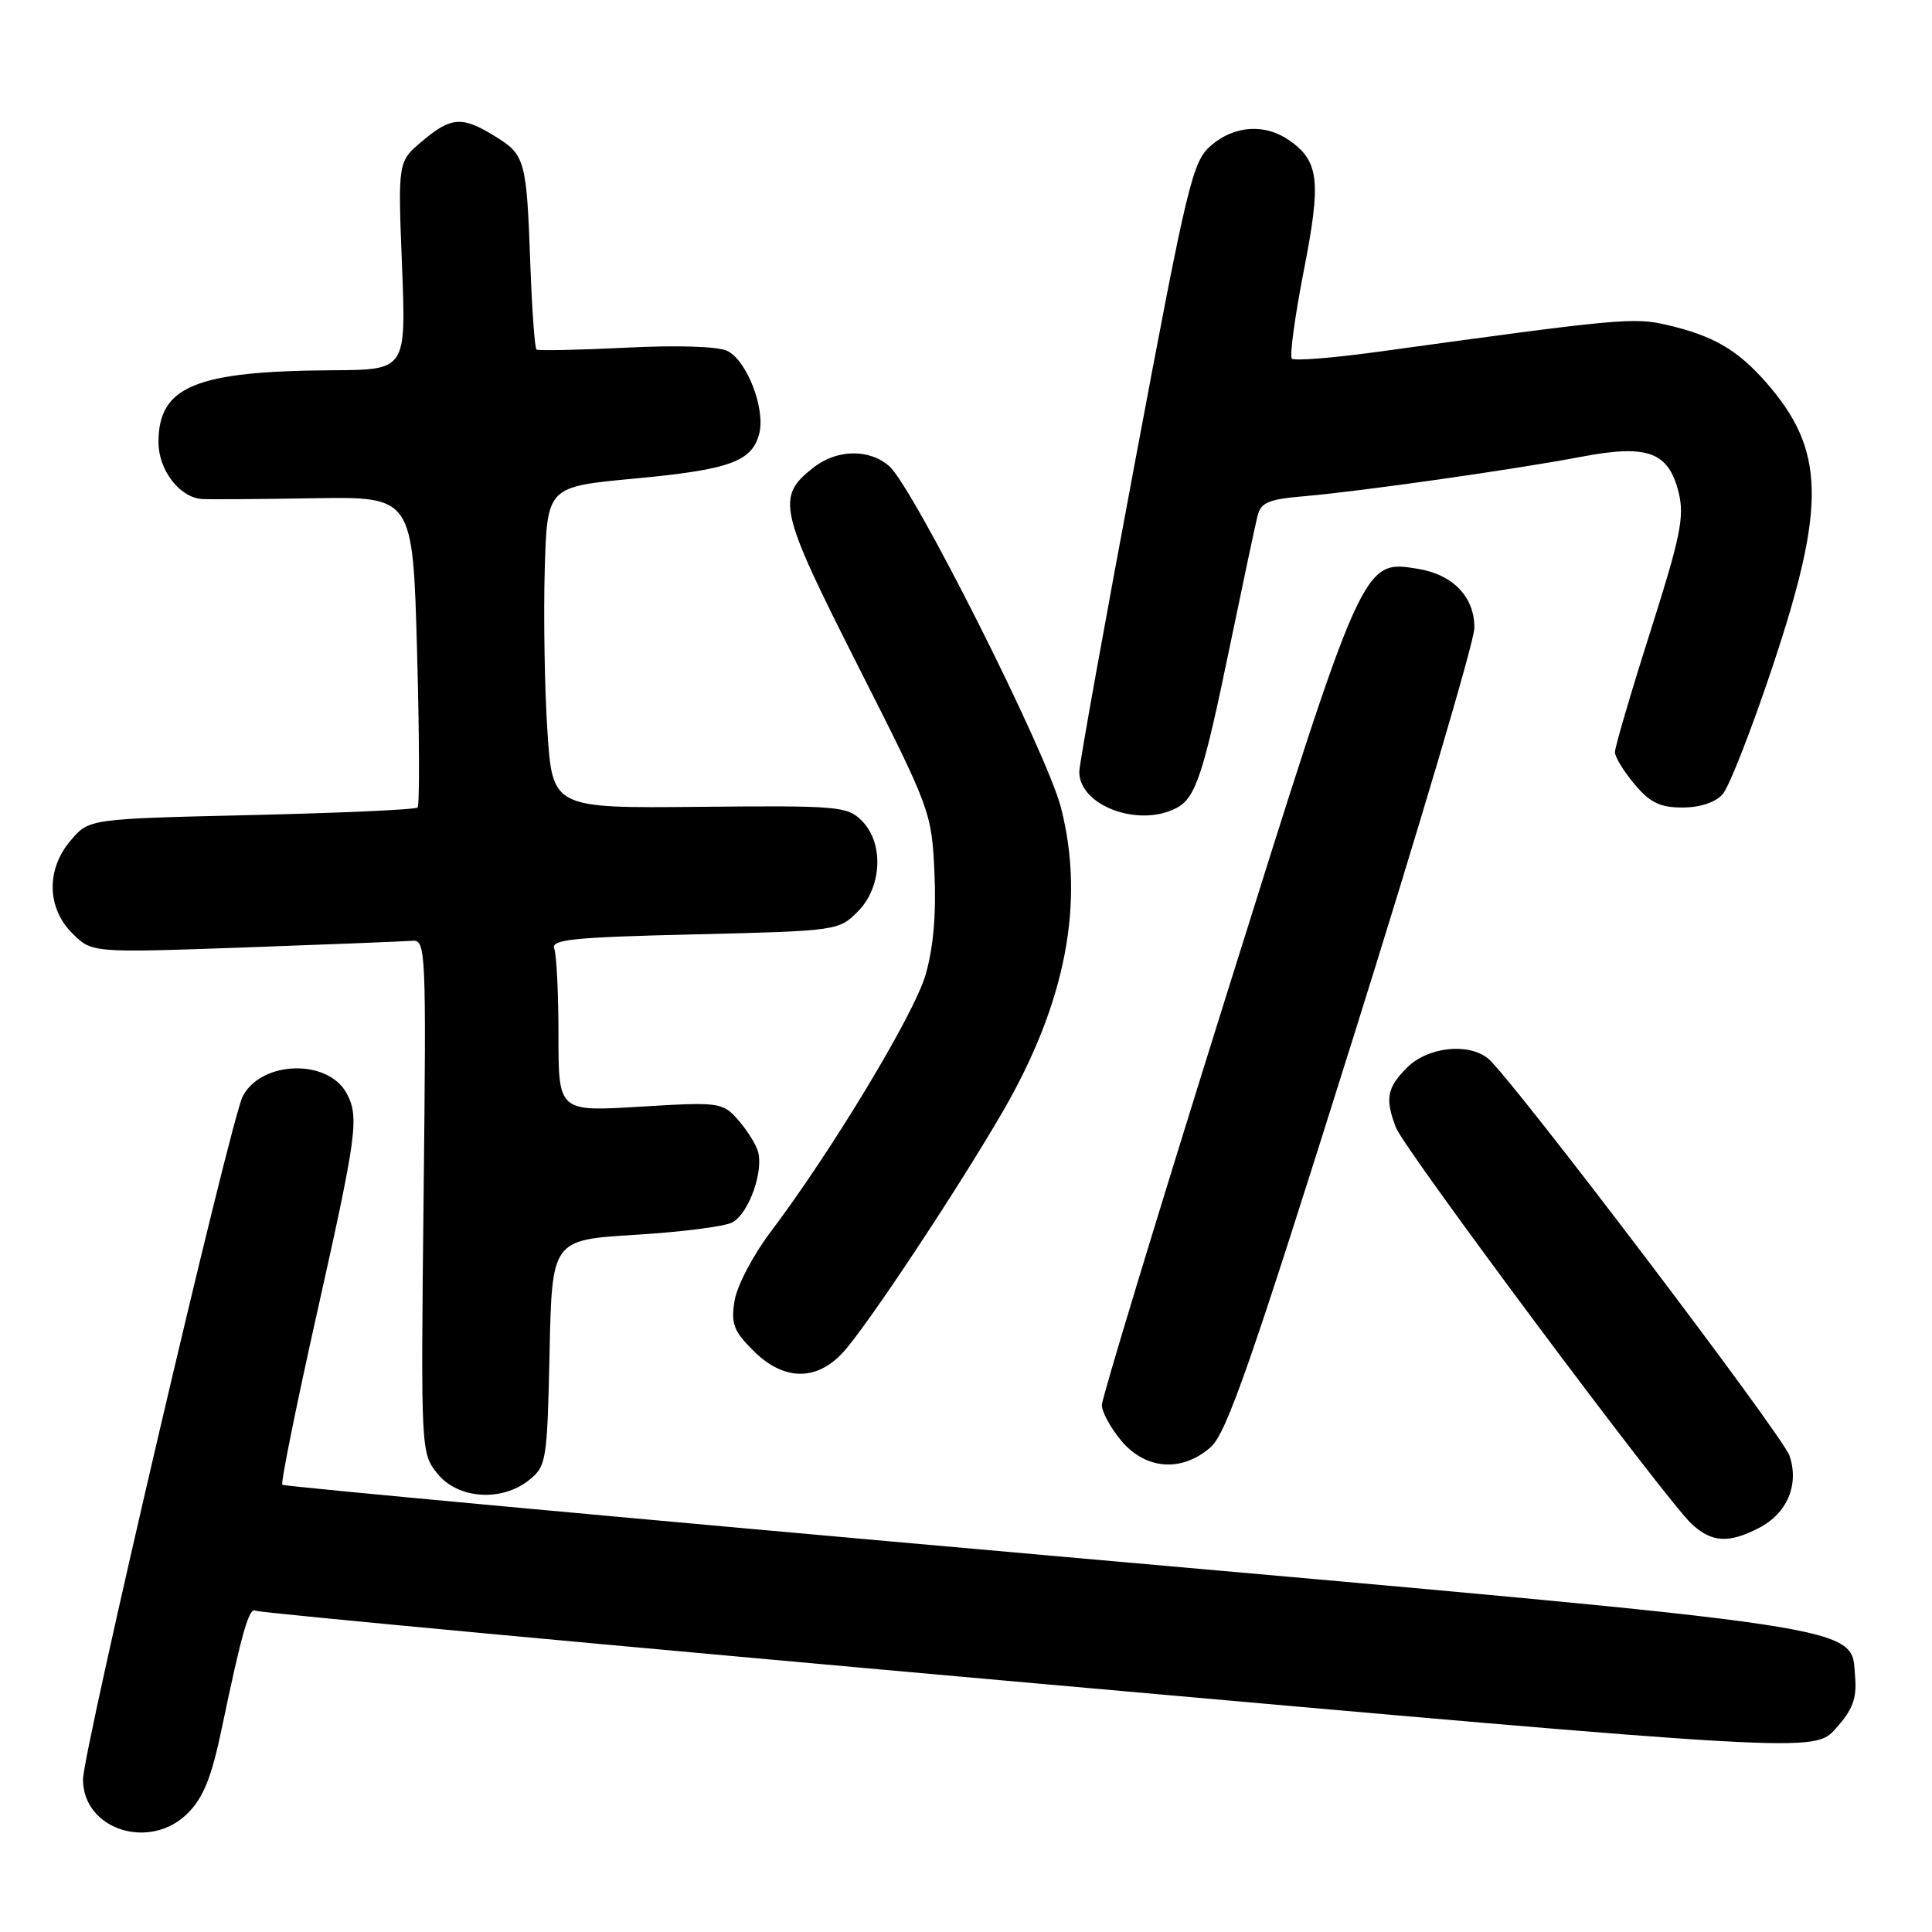 <?xml version="1.0" encoding="UTF-8" standalone="no"?>
<!DOCTYPE svg PUBLIC "-//W3C//DTD SVG 1.1//EN" "http://www.w3.org/Graphics/SVG/1.1/DTD/svg11.dtd" >
<svg xmlns="http://www.w3.org/2000/svg" xmlns:xlink="http://www.w3.org/1999/xlink" version="1.1" viewBox="0 0 256 256">
 <g >
 <path fill="currentColor"
d=" M 24.89 240.25 C 26.97 238.16 28.04 235.47 29.39 229.00 C 32.07 216.16 33.02 212.89 33.88 213.43 C 34.32 213.70 80.96 218.04 137.53 223.08 C 240.39 232.24 240.39 232.24 243.25 229.04 C 245.50 226.53 246.05 225.06 245.81 222.17 C 245.23 215.28 249.28 215.89 138.16 206.04 C 82.97 201.15 37.63 196.96 37.41 196.74 C 37.18 196.52 39.25 186.28 42.00 174.00 C 47.30 150.32 47.61 148.02 45.94 144.89 C 43.47 140.27 34.62 140.52 32.16 145.28 C 30.55 148.37 11.00 232.03 11.00 235.79 C 11.00 242.45 19.87 245.29 24.89 240.25 Z  M 233.09 202.45 C 236.83 200.52 238.43 196.68 237.11 192.87 C 236.13 190.09 200.11 142.62 197.17 140.25 C 194.54 138.13 189.17 138.74 186.45 141.45 C 183.77 144.14 183.50 145.57 184.97 149.41 C 186.06 152.28 220.70 198.71 224.14 201.92 C 226.81 204.40 229.06 204.54 233.09 202.45 Z  M 70.14 196.09 C 72.40 194.26 72.51 193.55 72.82 179.24 C 73.14 164.29 73.14 164.29 84.18 163.62 C 90.25 163.25 96.04 162.52 97.03 161.98 C 99.26 160.79 101.29 154.98 100.38 152.40 C 100.01 151.36 98.79 149.48 97.67 148.24 C 95.72 146.08 95.20 146.01 84.82 146.64 C 74.00 147.30 74.00 147.30 74.00 137.23 C 74.00 131.69 73.75 126.51 73.44 125.71 C 72.97 124.49 75.84 124.19 92.00 123.81 C 110.86 123.36 111.14 123.32 113.65 120.80 C 116.89 117.56 117.15 111.70 114.18 108.74 C 112.28 106.83 111.03 106.73 92.68 106.91 C 73.20 107.10 73.20 107.10 72.53 96.80 C 72.16 91.14 72.01 81.55 72.18 75.50 C 72.50 64.50 72.50 64.50 84.00 63.42 C 96.70 62.24 99.67 61.16 100.61 57.43 C 101.43 54.15 98.98 47.80 96.40 46.51 C 95.18 45.90 89.85 45.72 82.94 46.07 C 76.65 46.38 71.31 46.49 71.09 46.32 C 70.86 46.15 70.50 41.17 70.28 35.25 C 69.78 21.21 69.60 20.53 65.63 18.08 C 61.23 15.36 59.80 15.45 55.94 18.71 C 52.72 21.41 52.72 21.41 53.27 35.21 C 53.81 49.00 53.81 49.00 44.16 49.06 C 25.86 49.17 21.00 51.18 21.00 58.61 C 21.00 62.27 23.79 65.92 26.75 66.12 C 27.71 66.19 34.39 66.14 41.60 66.02 C 54.69 65.81 54.69 65.81 55.26 86.15 C 55.57 97.34 55.61 106.72 55.33 107.00 C 55.06 107.28 45.16 107.72 33.33 108.00 C 11.82 108.50 11.82 108.50 9.41 111.31 C 6.10 115.15 6.18 120.27 9.58 123.67 C 12.17 126.26 12.17 126.26 32.47 125.54 C 43.64 125.14 53.61 124.74 54.64 124.66 C 56.43 124.51 56.49 125.82 56.13 158.50 C 55.76 192.28 55.77 192.52 57.95 195.25 C 60.66 198.64 66.49 199.04 70.14 196.09 Z  M 160.43 191.75 C 162.53 189.90 165.84 180.39 179.15 138.00 C 188.05 109.67 195.34 85.03 195.36 83.23 C 195.41 79.13 192.55 76.13 187.87 75.37 C 180.55 74.18 180.65 73.96 162.46 132.00 C 153.41 160.88 146.01 185.25 146.00 186.17 C 146.00 187.09 147.17 189.23 148.59 190.92 C 151.82 194.77 156.64 195.10 160.43 191.75 Z  M 111.66 179.25 C 114.70 176.00 126.93 157.56 132.92 147.21 C 141.25 132.80 143.79 119.50 140.58 107.00 C 138.72 99.73 120.98 64.49 117.81 61.75 C 115.12 59.43 110.86 59.53 107.75 61.98 C 102.82 65.86 103.19 67.49 113.70 88.26 C 123.32 107.25 123.45 107.60 123.82 115.65 C 124.07 121.10 123.68 125.59 122.64 129.18 C 121.10 134.45 110.23 152.48 102.05 163.32 C 99.77 166.34 97.65 170.40 97.33 172.36 C 96.84 175.38 97.20 176.36 99.80 178.95 C 103.79 182.95 108.11 183.06 111.66 179.25 Z  M 155.93 107.04 C 158.45 105.69 159.46 102.60 162.99 85.50 C 164.70 77.25 166.33 69.54 166.63 68.36 C 167.07 66.58 168.08 66.15 172.83 65.75 C 180.29 65.11 200.68 62.21 209.50 60.53 C 218.33 58.85 221.09 59.86 222.43 65.26 C 223.22 68.46 222.68 71.10 218.66 83.75 C 216.08 91.86 213.98 99.03 213.99 99.67 C 213.99 100.32 215.17 102.23 216.59 103.92 C 218.63 106.35 219.97 107.00 222.93 107.00 C 225.25 107.00 227.29 106.33 228.25 105.25 C 229.11 104.29 232.11 96.62 234.91 88.22 C 242.02 66.87 241.84 59.58 233.98 50.63 C 230.20 46.33 226.98 44.47 220.86 43.05 C 216.47 42.03 214.54 42.21 182.63 46.61 C 176.66 47.43 171.51 47.84 171.18 47.52 C 170.86 47.19 171.57 41.97 172.75 35.91 C 175.09 23.98 174.80 21.37 170.84 18.60 C 167.63 16.35 163.56 16.61 160.48 19.27 C 158.01 21.39 157.38 24.00 150.43 61.02 C 146.35 82.73 143.01 101.29 143.01 102.25 C 142.99 106.77 150.93 109.71 155.93 107.04 Z "/>
</g>
</svg>